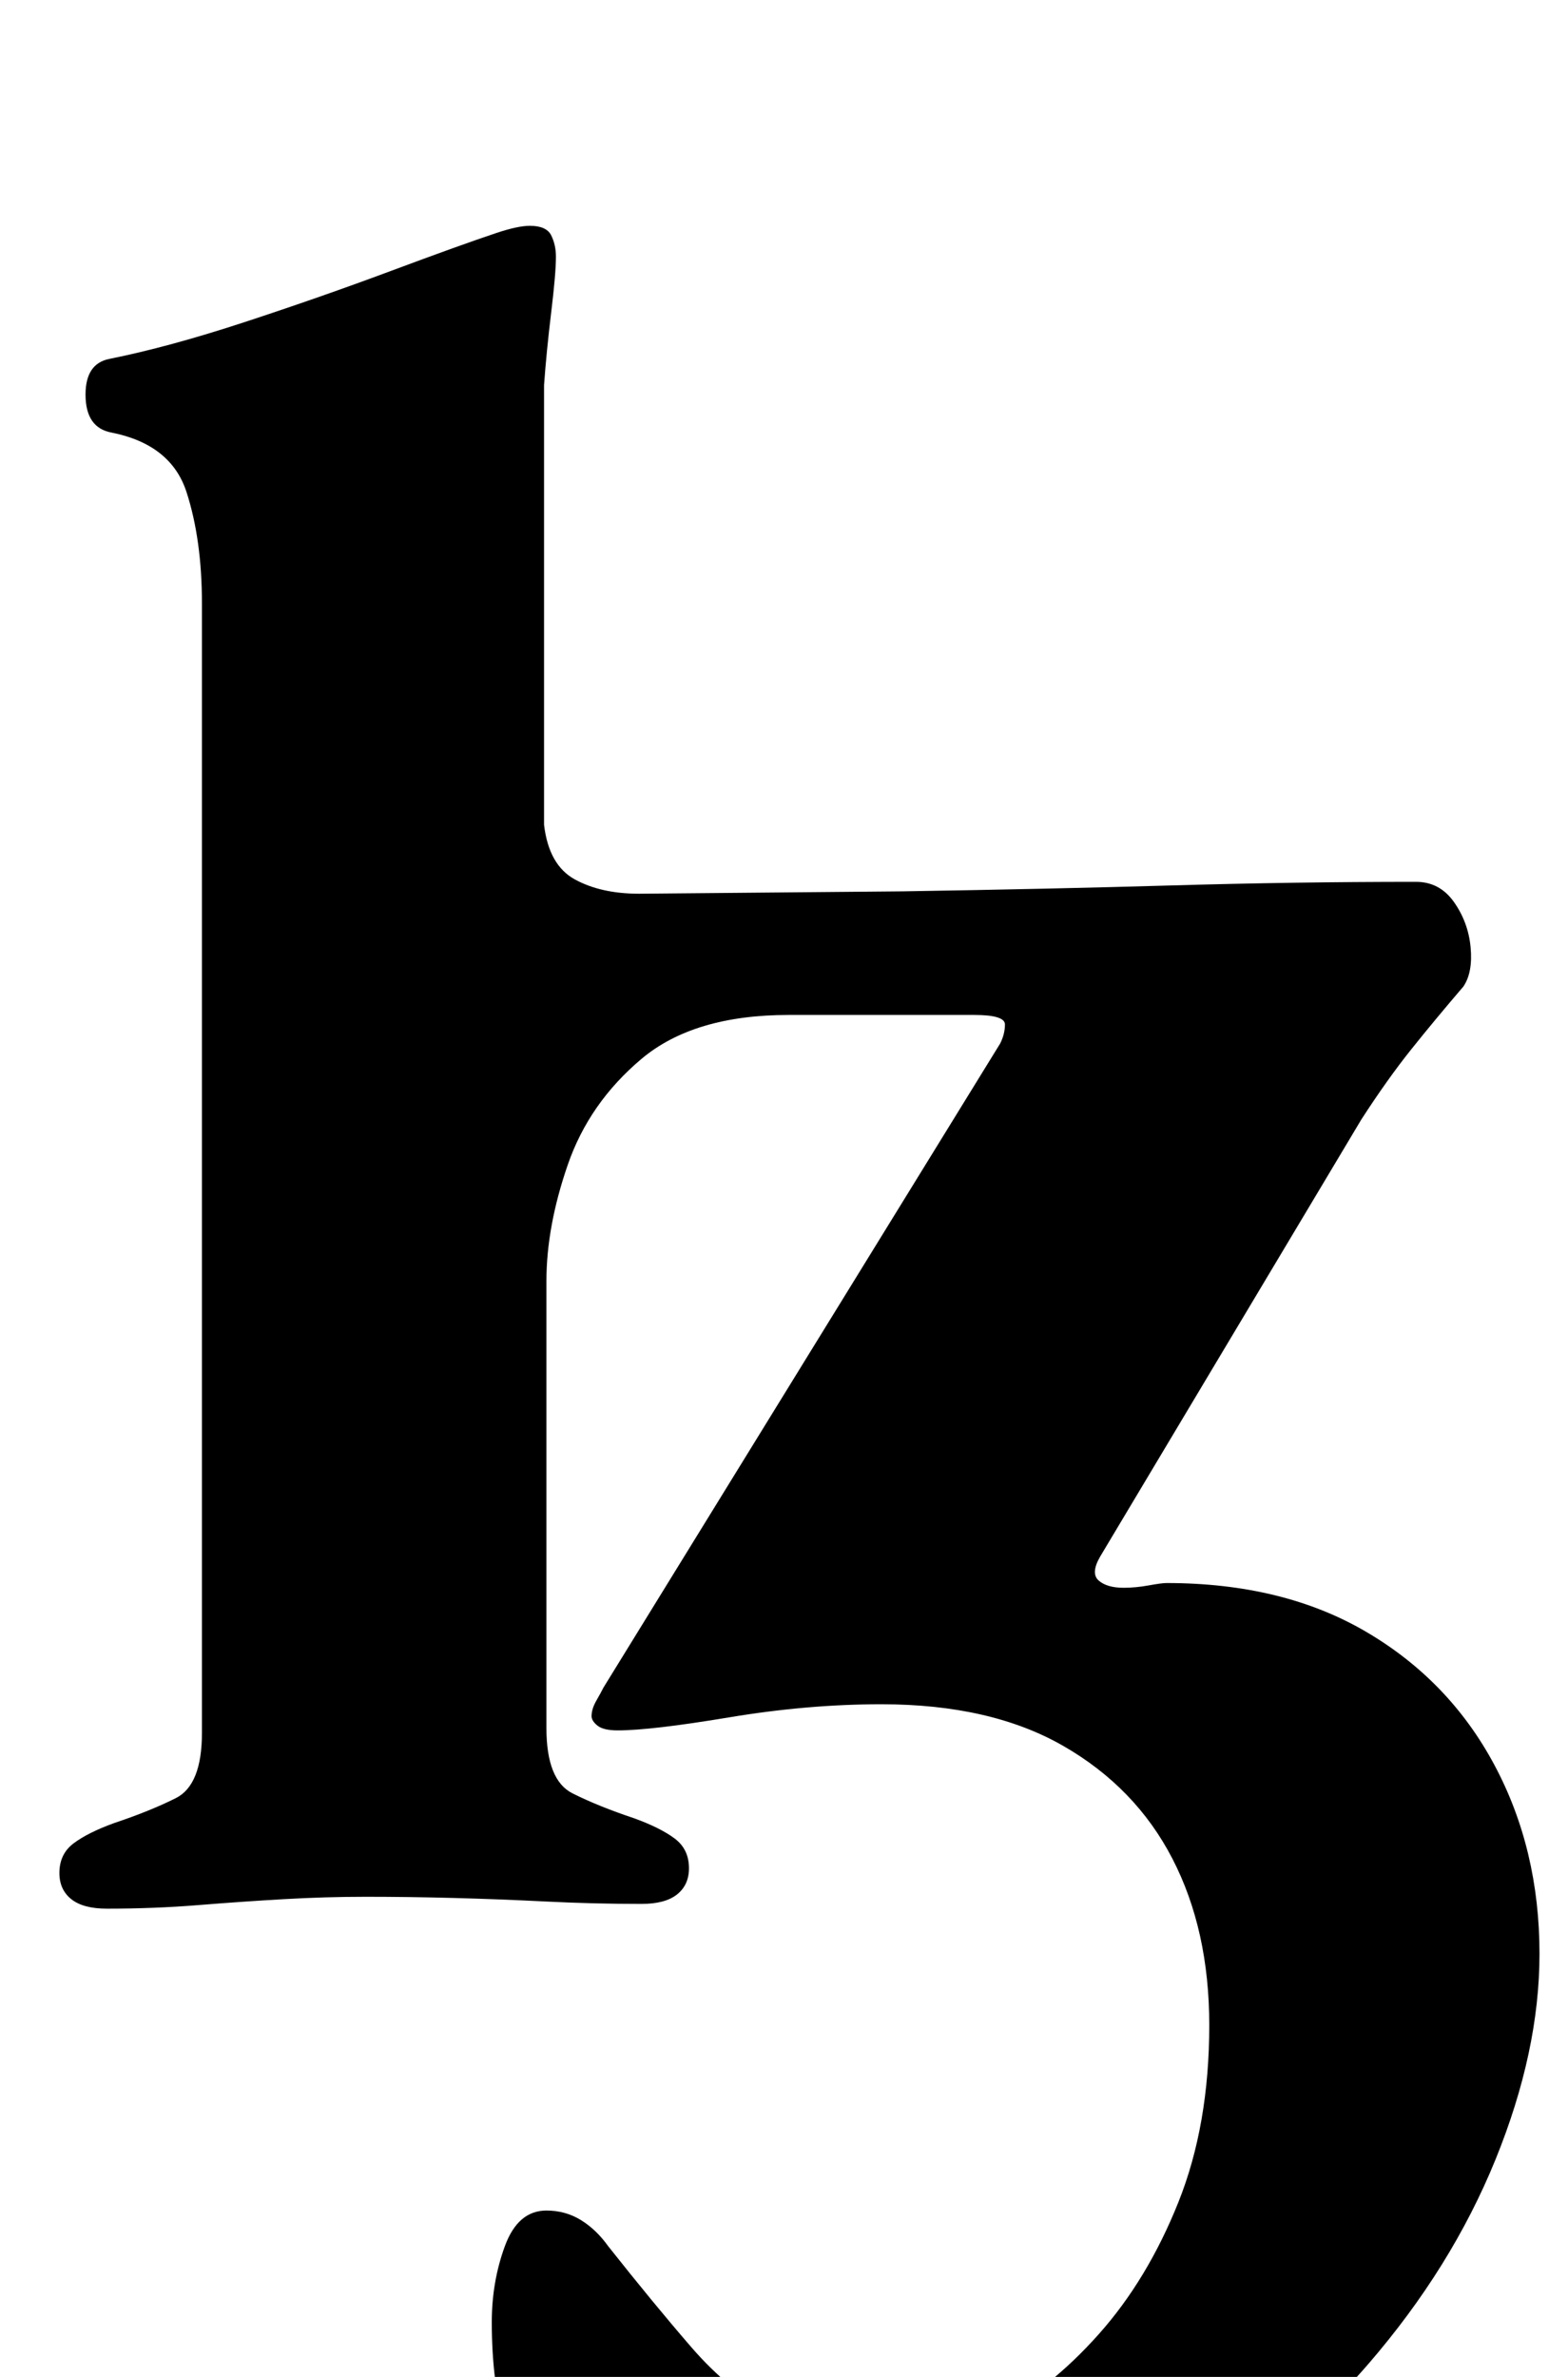 <?xml version="1.0" standalone="no"?>
<!DOCTYPE svg PUBLIC "-//W3C//DTD SVG 1.1//EN" "http://www.w3.org/Graphics/SVG/1.1/DTD/svg11.dtd" >
<svg xmlns="http://www.w3.org/2000/svg" xmlns:xlink="http://www.w3.org/1999/xlink" version="1.1" viewBox="-10 0 660 1000">
  <g transform="matrix(1 0 0 -1 0 800)">
   <path fill="currentColor"
d="M481 134q49 0 84 -20.5t54 -56t19 -79.5q0 -41 -18.5 -86.5t-53.5 -86t-84 -65.5t-110 -25q-32 0 -70 5t-76 27q-18 11 -23.5 31t-5.5 45q0 17 5.5 32t17.5 15q8 0 14.5 -4t11.5 -11q19 -24 35 -42.5t36 -29.5t50 -11q20 0 42.5 11.5t43 34.5t33.5 55.5t13 74.5
q0 40 -15.5 70t-46 47.5t-76.5 17.5q-31 0 -64 -5.5t-47 -5.5q-6 0 -8.5 2t-2.5 4q0 3 2 6.5t3 5.5l167 271q2 4 2 8t-13 4h-26.5h-27.5h-11.5h-12.5q-40 0 -62 -18.5t-31 -44.5t-9 -49v-188q0 -22 11 -27.5t26 -10.5q11 -4 17 -8.5t6 -12.5q0 -7 -5 -11t-15 -4q-20 0 -40 1
t-39 1.5t-37 0.5q-17 0 -34.5 -1t-36 -2.5t-38.5 -1.5q-10 0 -15 4t-5 11q0 8 6 12.5t17 8.5q15 5 26 10.5t11 27.5v475q0 27 -6.5 47t-31.5 25q-11 2 -11 16q0 13 10 15q25 5 57 15.5t61.5 21.5t44.5 16q9 3 14 3q7 0 9 -4t2 -9q0 -7 -2 -23.5t-3 -30.5v-185q2 -17 13 -23
t27 -6l111 1q62 1 113.5 2.5t102.5 1.5q10 0 16 -8.5t7 -19t-3 -16.5q-12 -14 -22 -26.5t-21 -29.5l-110 -184q-4 -7 -0.5 -10t10.5 -3q5 0 10.5 1t7.5 1z" />
  </g>

</svg>
